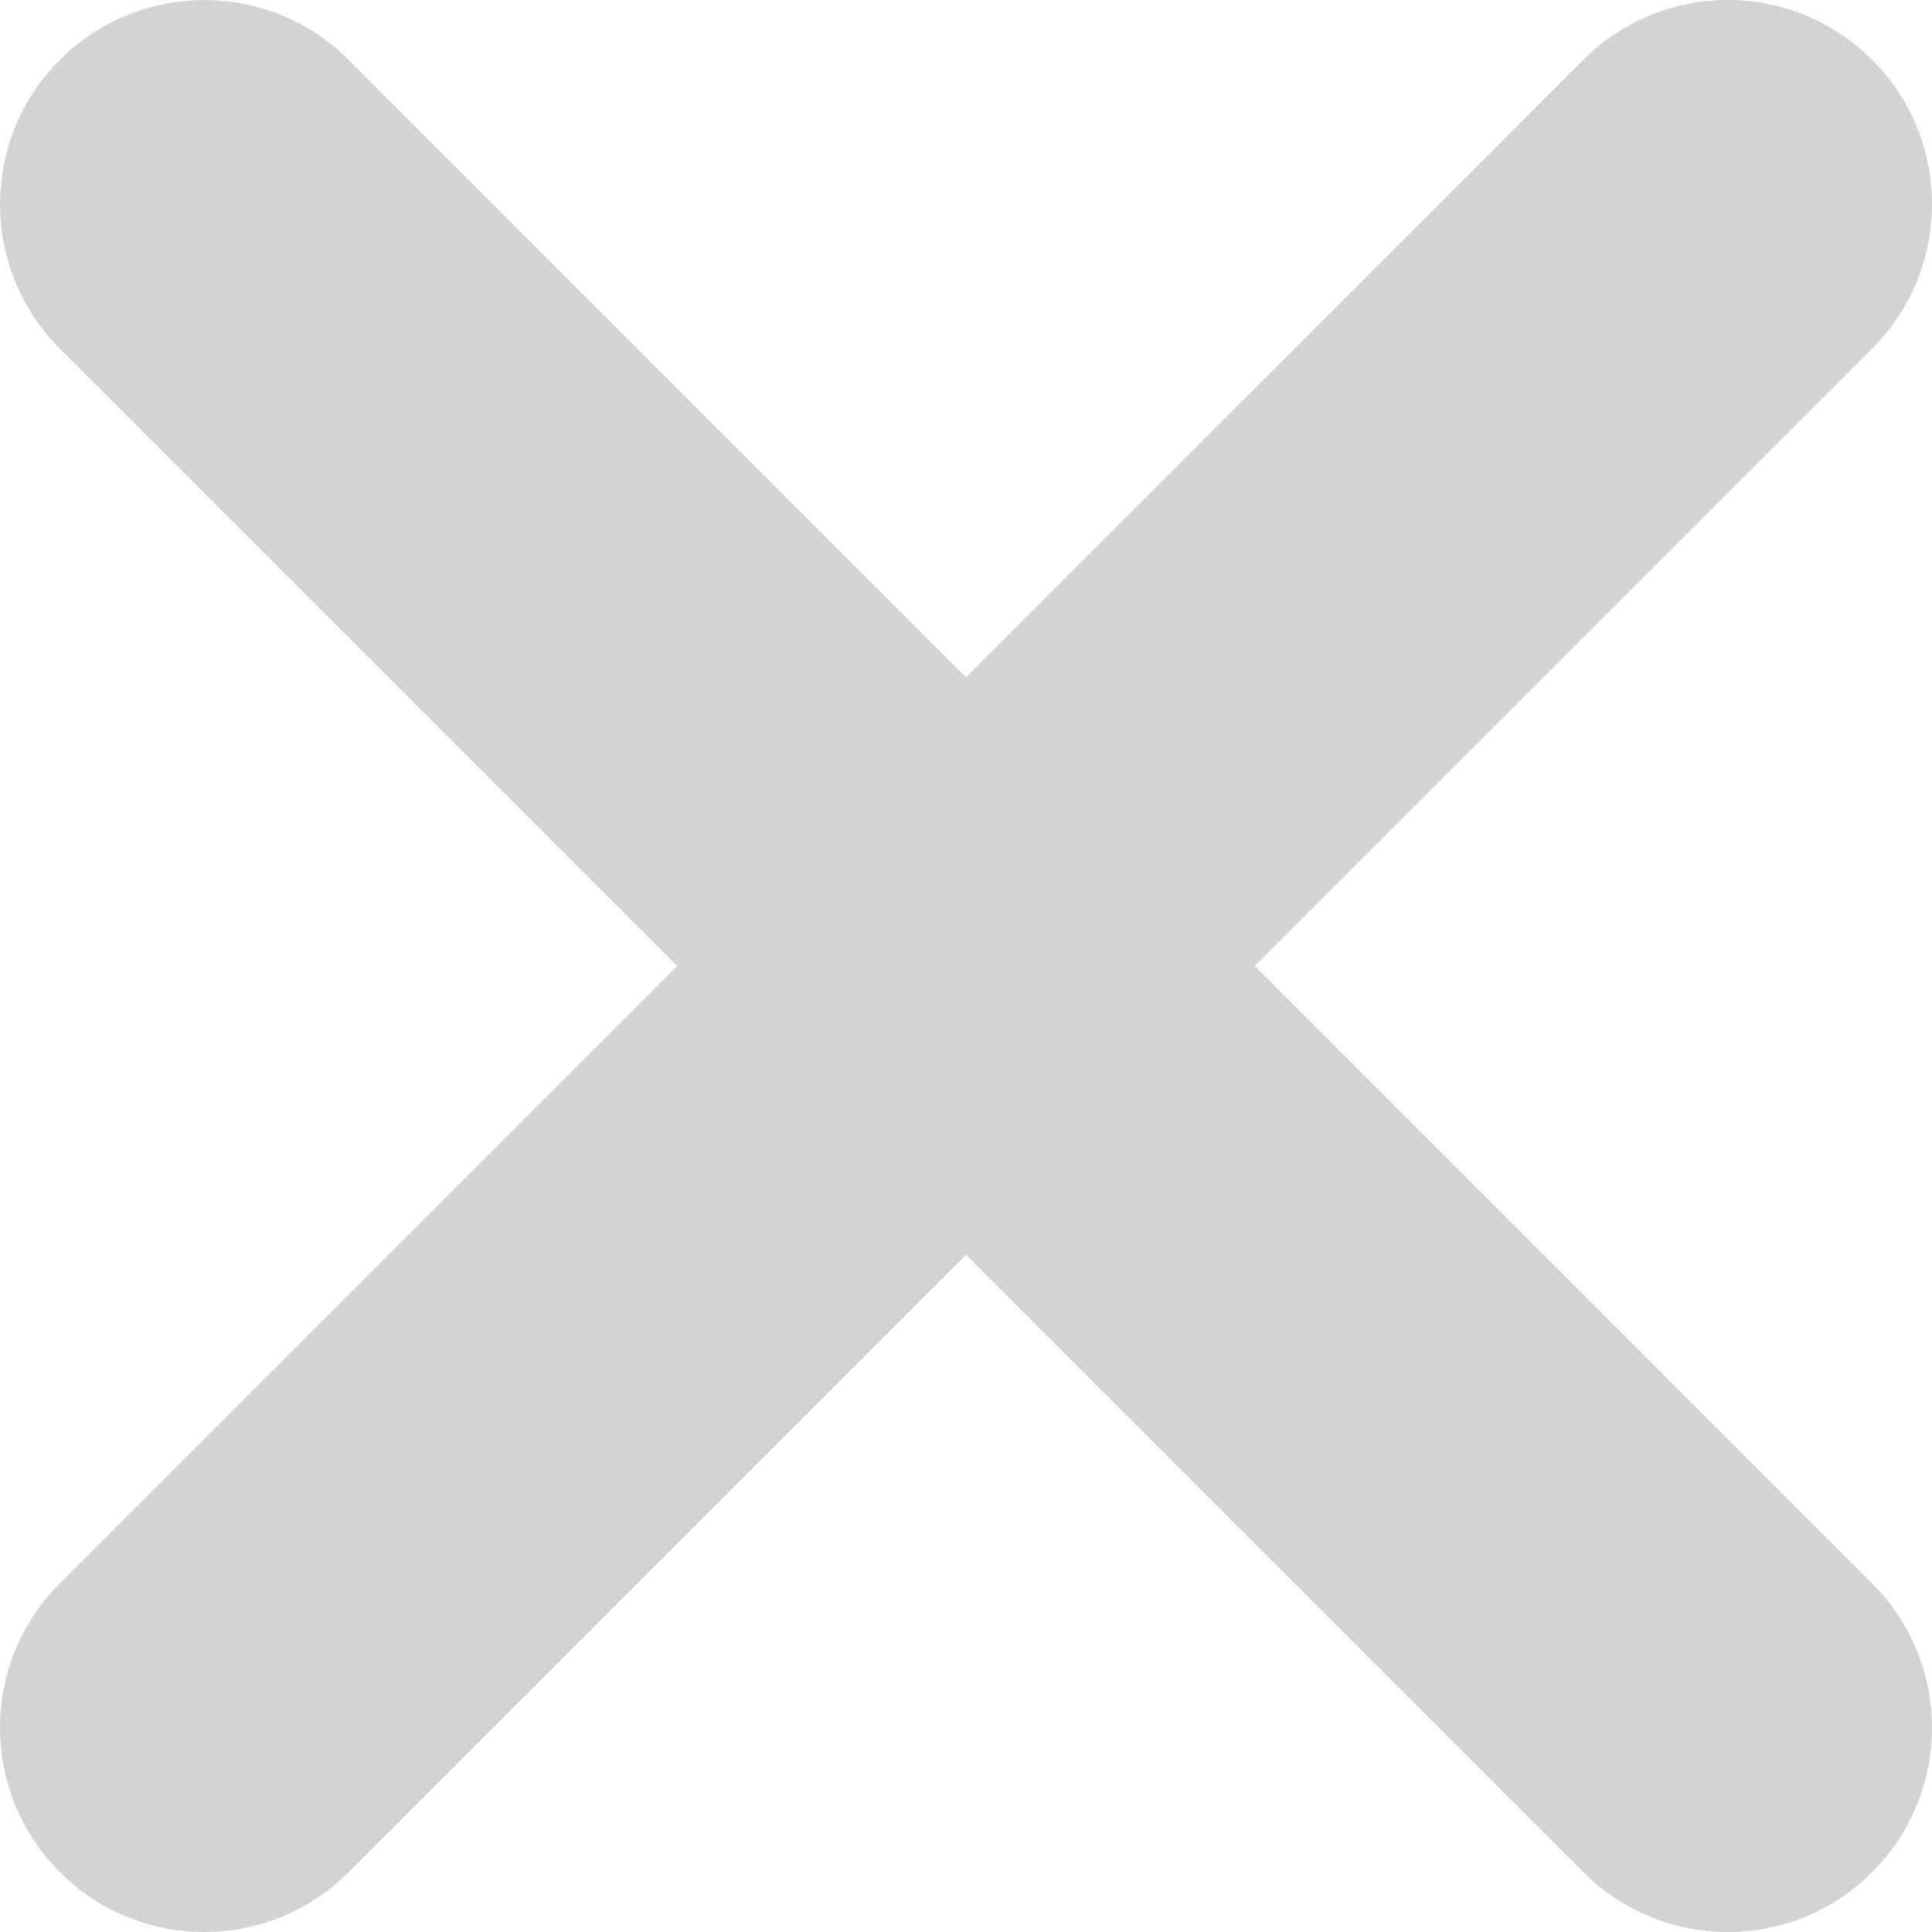 <?xml version="1.0" encoding="iso-8859-1"?>
<!-- Generator: Adobe Illustrator 16.0.0, SVG Export Plug-In . SVG Version: 6.00 Build 0)  -->
<!DOCTYPE svg PUBLIC "-//W3C//DTD SVG 1.1//EN" "http://www.w3.org/Graphics/SVG/1.1/DTD/svg11.dtd">
<svg version="1.1" id="Capa_1" xmlns="http://www.w3.org/2000/svg" xmlns:xlink="http://www.w3.org/1999/xlink" x="0px"
	y="0px" width="612.043px" height="612.043px" viewBox="0 0 612.043 612.043"
	style="enable-background:new 0 0 612.043 612.043;" xml:space="preserve">
	<g>
		<g id="cross">
			<g>
				<path fill="#d3d3d3" d="M397.503,306.011l195.577-195.577c25.27-25.269,25.27-66.213,0-91.482c-25.269-25.269-66.213-25.269-91.481,0
				L306.022,214.551L110.445,18.974c-25.269-25.269-66.213-25.269-91.482,0s-25.269,66.213,0,91.482L214.54,306.033L18.963,501.61
				c-25.269,25.269-25.269,66.213,0,91.481c25.269,25.27,66.213,25.27,91.482,0l195.577-195.576l195.577,195.576
				c25.269,25.27,66.213,25.27,91.481,0c25.27-25.269,25.27-66.213,0-91.481L397.503,306.011z" />
			</g>
		</g>
	</g>
	<g>
	</g>
	<g>
	</g>
	<g>
	</g>
	<g>
	</g>
	<g>
	</g>
	<g>
	</g>
	<g>
	</g>
	<g>
	</g>
	<g>
	</g>
	<g>
	</g>
	<g>
	</g>
	<g>
	</g>
	<g>
	</g>
	<g>
	</g>
	<g>
	</g>
</svg>